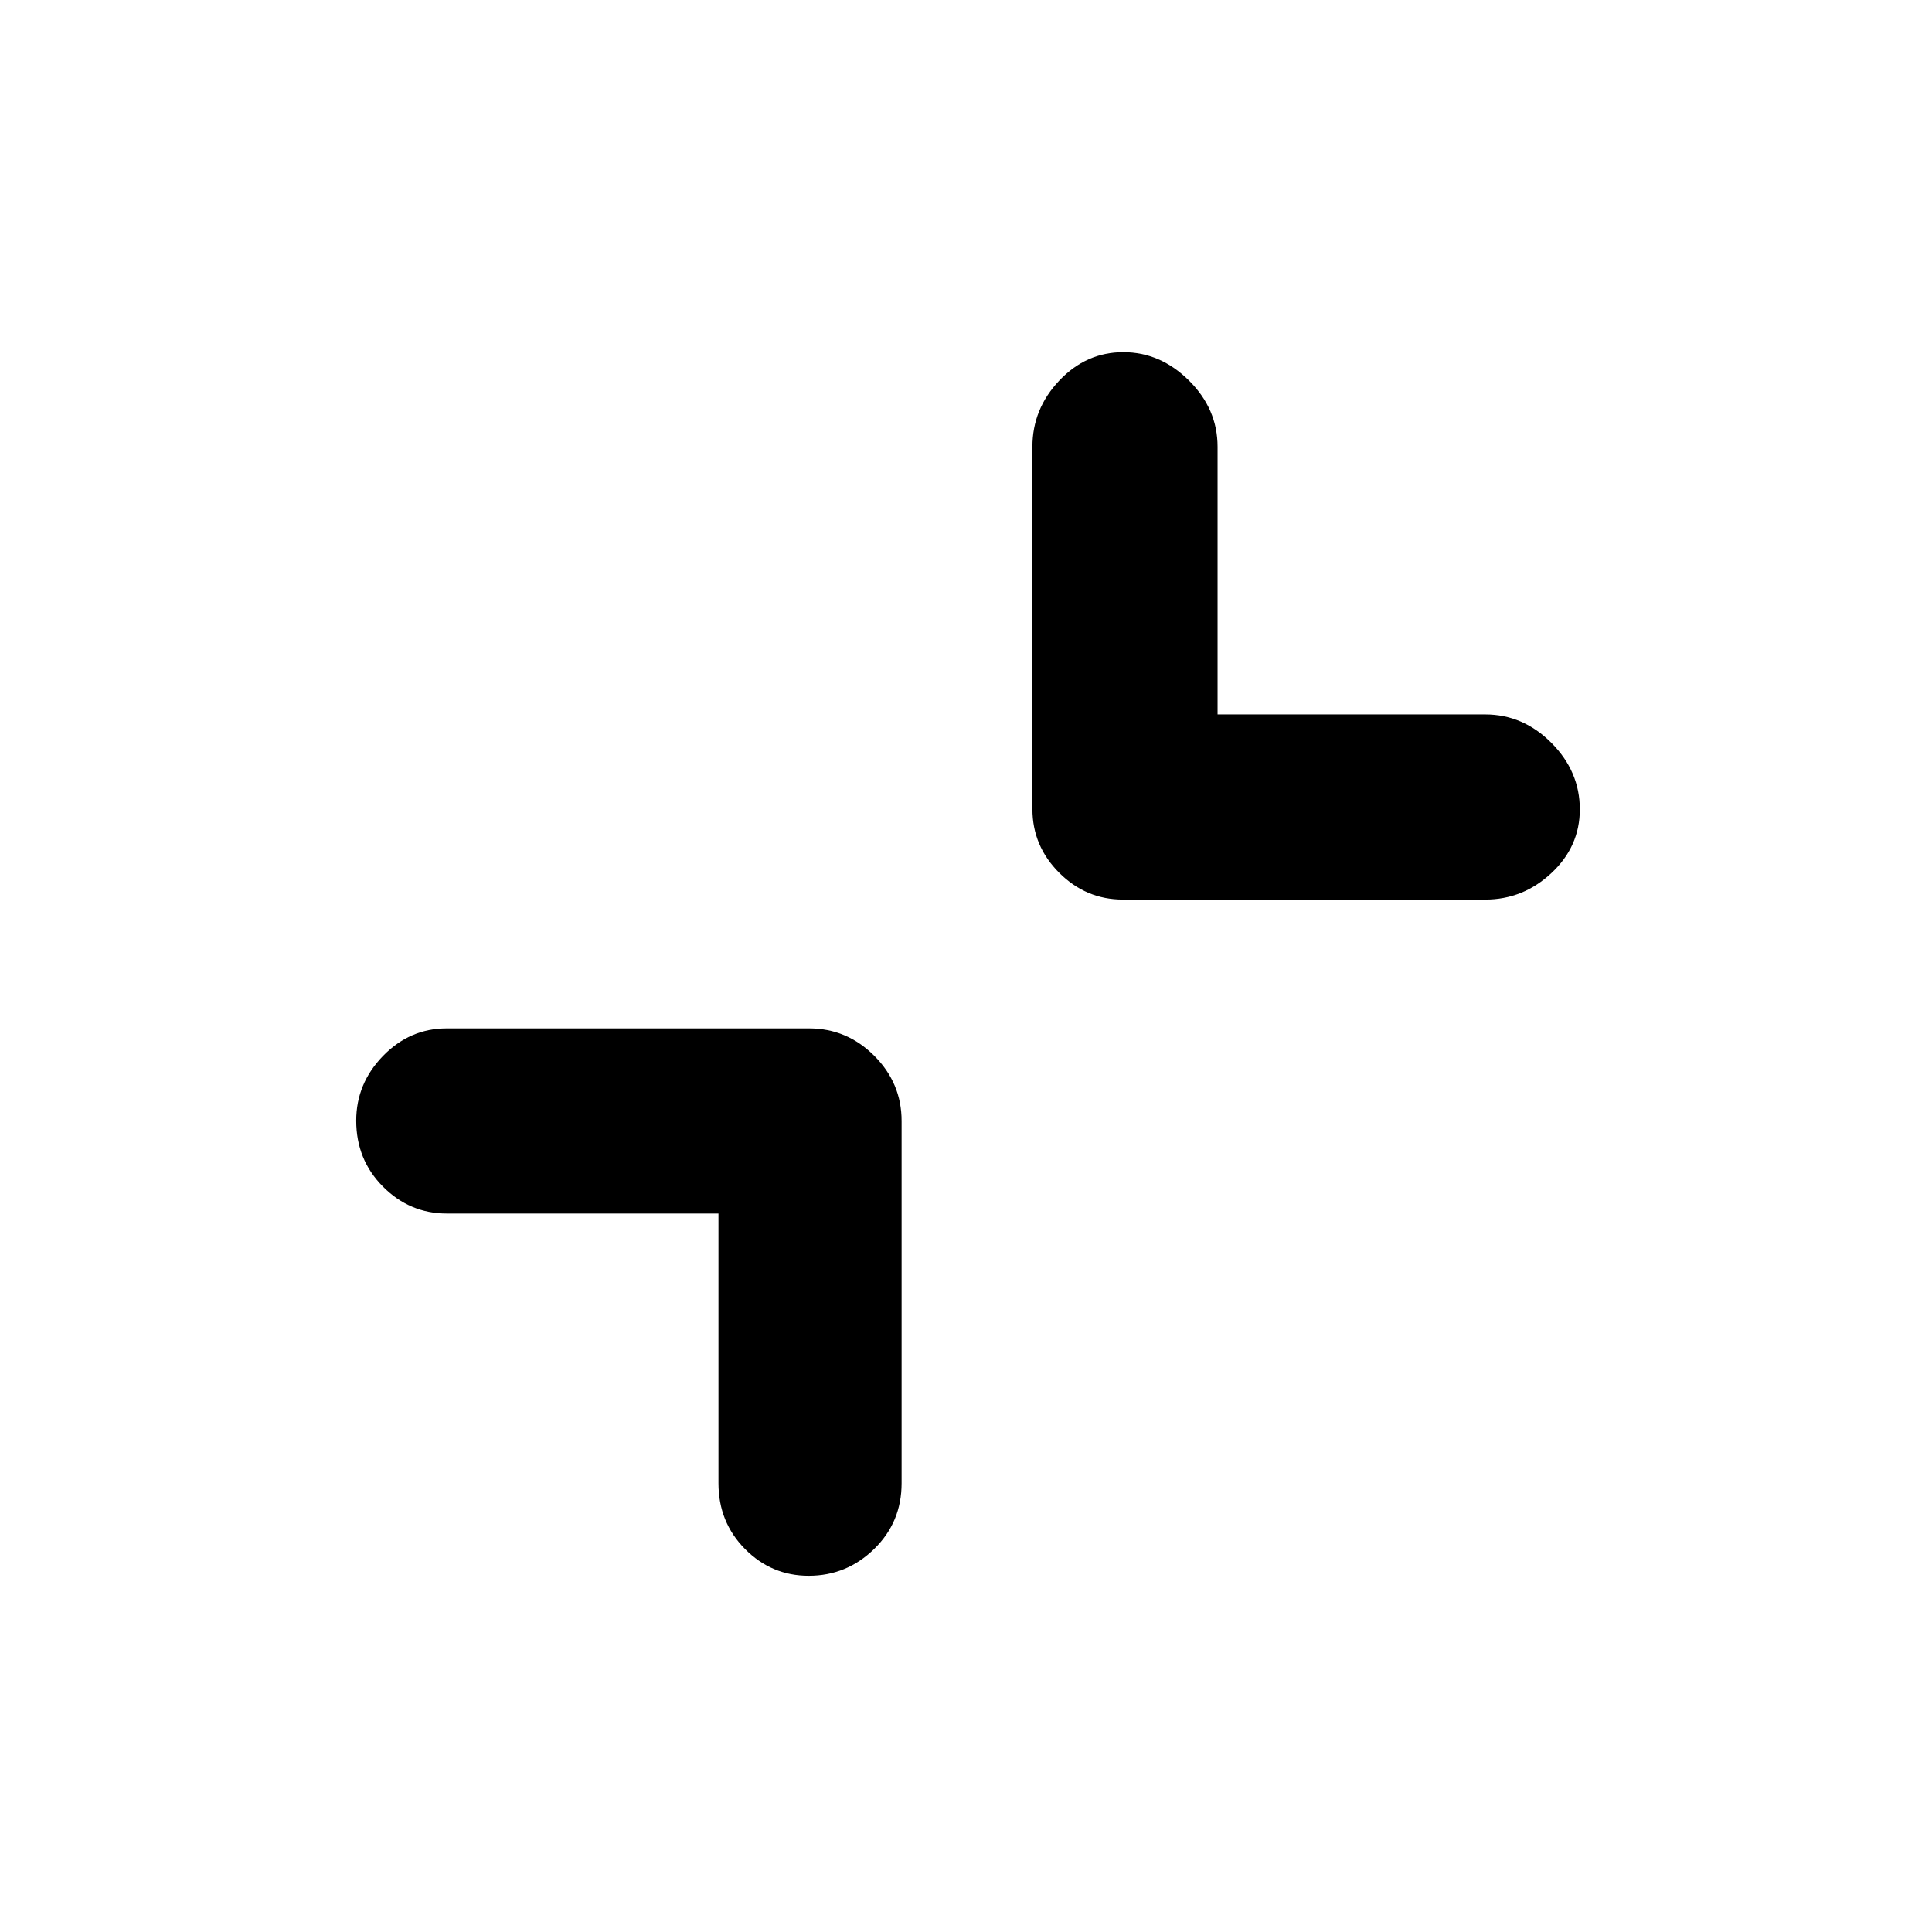 <svg xmlns="http://www.w3.org/2000/svg" height="48" viewBox="0 -960 960 960" width="48"><path d="M357-357H222q-18.375 0-31.688-13.358Q177-383.716 177-403.158q0-18.442 13.312-32.142Q203.625-449 222-449h180q18.8 0 32.4 13.6Q448-421.8 448-403v180q0 19.375-13.65 32.688Q420.699-177 401.825-177q-18.45 0-31.637-13.312Q357-203.625 357-223v-134Zm248-248h133q18.8 0 32.9 14.15 14.1 14.151 14.1 33.025 0 18.45-14.1 31.637Q756.8-513 738-513H558q-18.375 0-31.688-13.312Q513-539.625 513-558v-180q0-18.8 13.358-32.9 13.358-14.1 31.8-14.1t32.642 14.1Q605-756.8 605-738v133Z"/></svg>